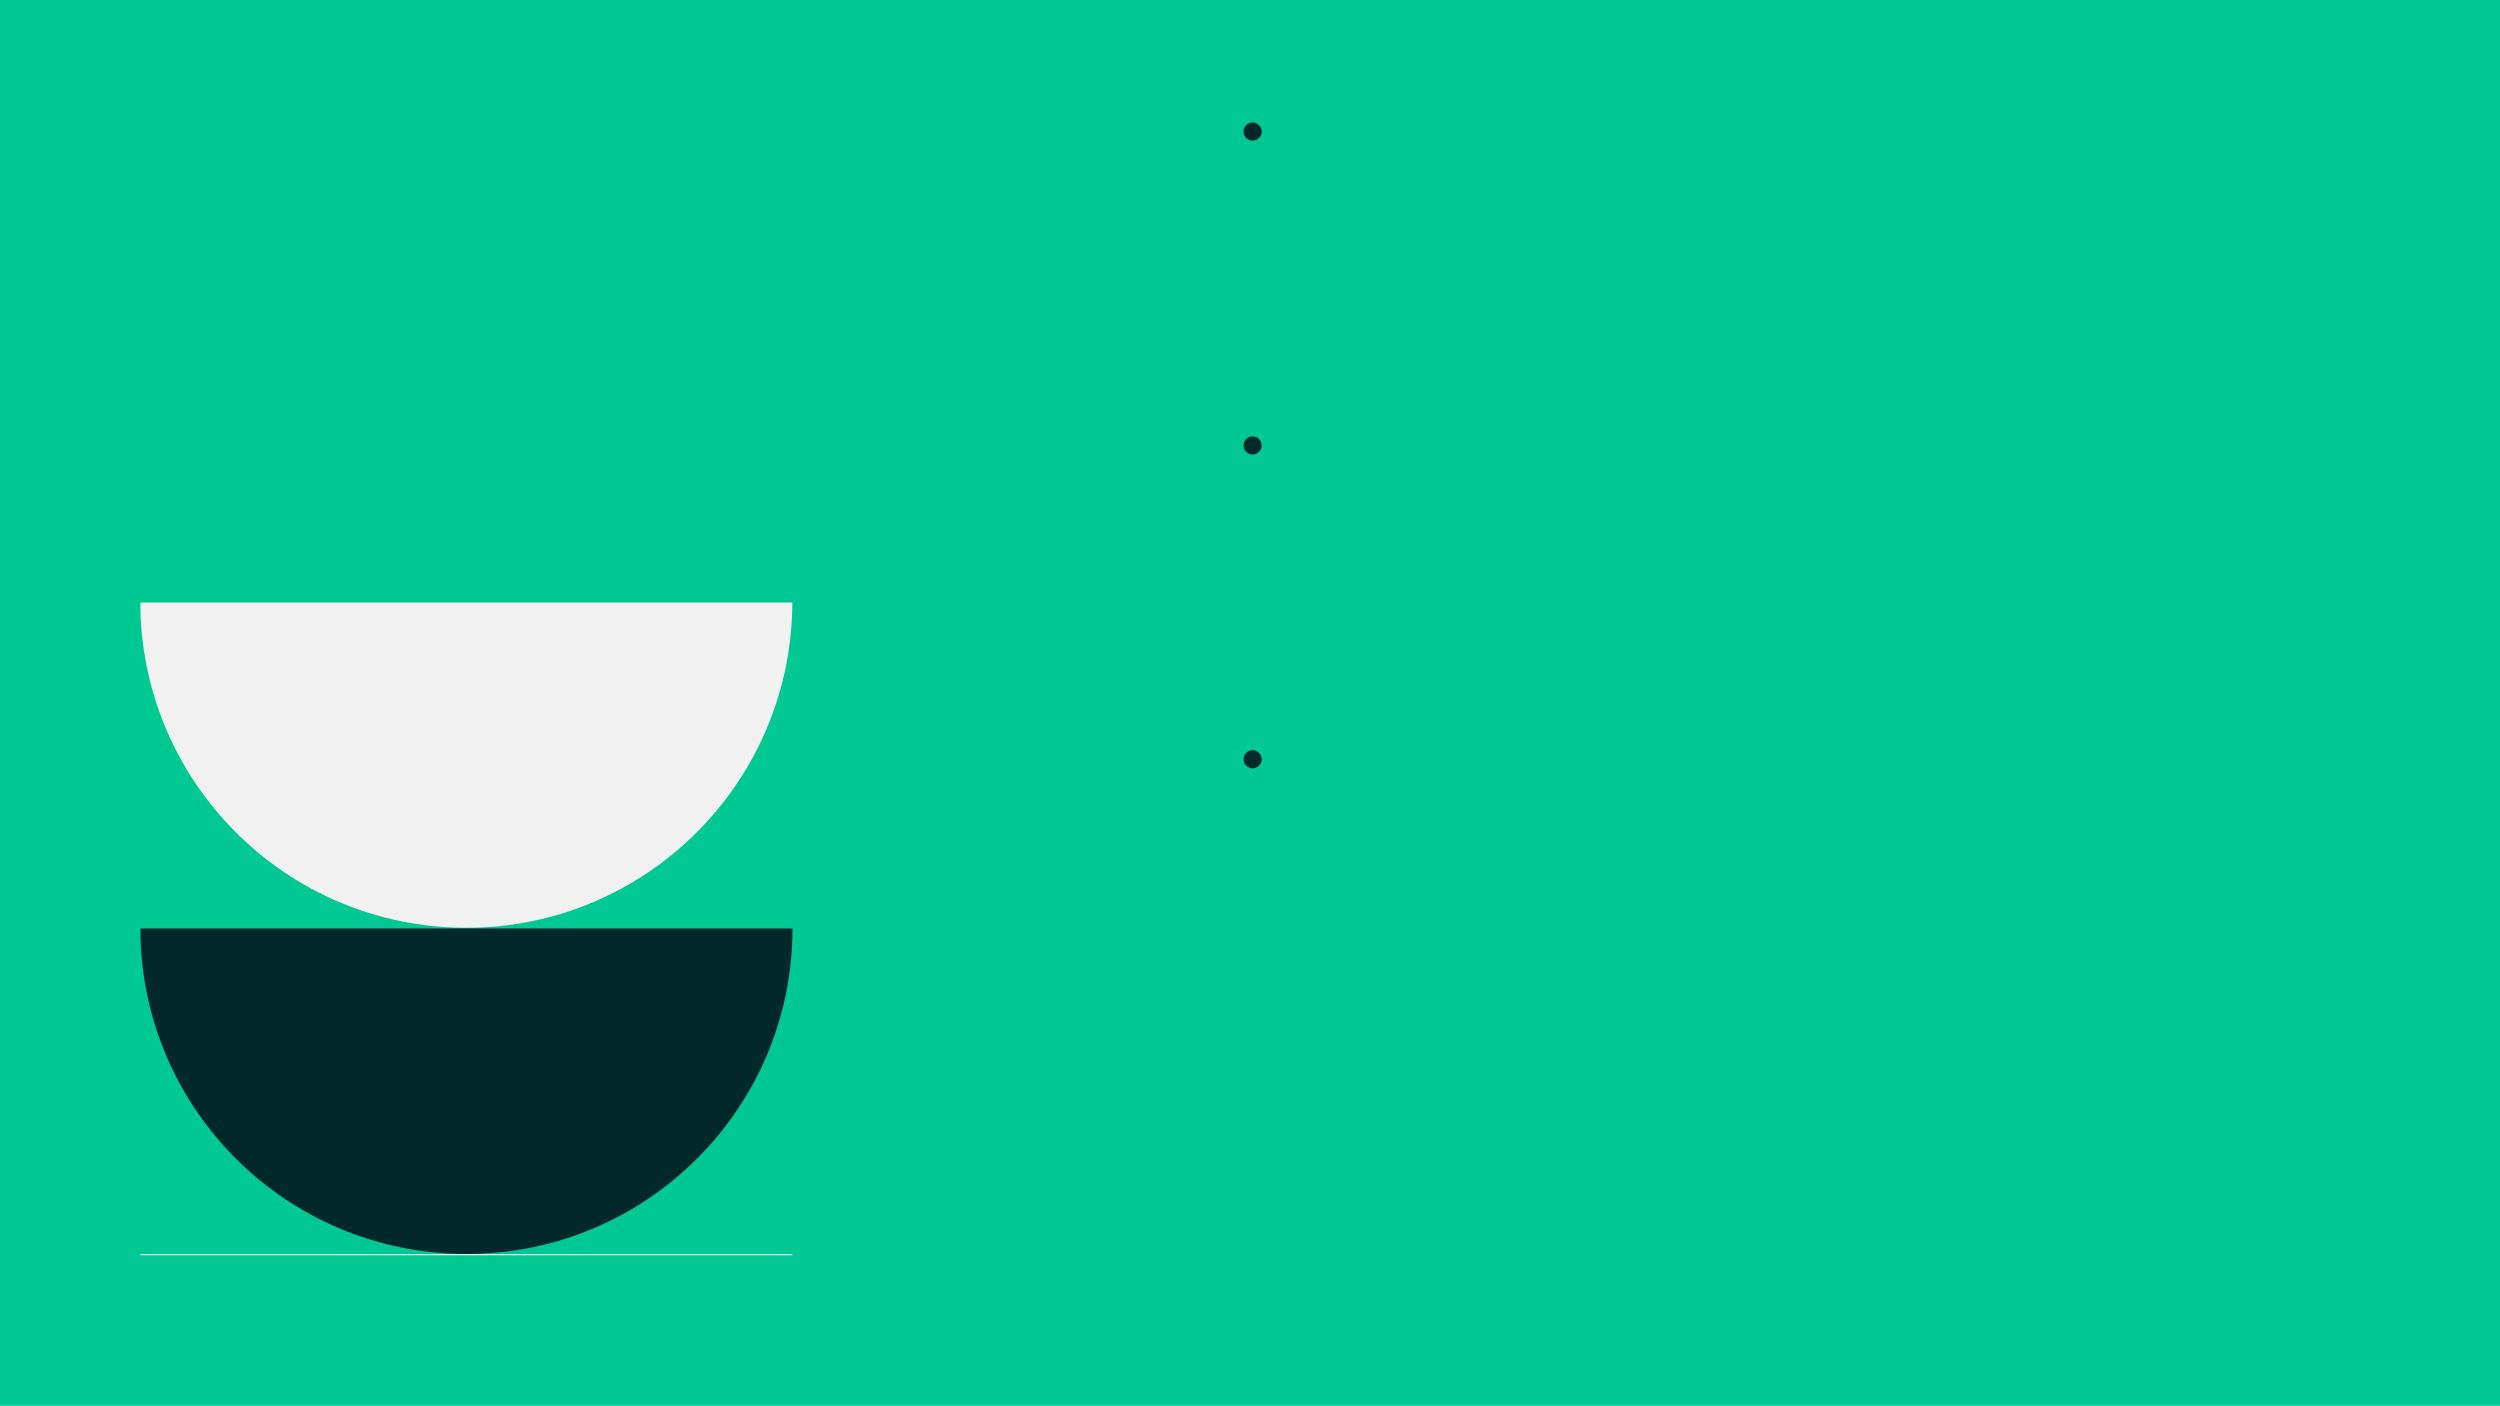 <svg viewBox="0 0 1565 880" version="1.1" xmlns="http://www.w3.org/2000/svg">
<rect x="0" y="0" width="1565" height="880" fill="#808080" stroke="none"/>
<defs>
<clipPath id="c0_4"><path d="M-.2 880.3V-.2H1565.5V880.3Z"/></clipPath>
<clipPath id="c1_4"><path d="M87.9 785.8V377.2H496.5V785.8Z"/></clipPath>
<style>
.g0_4{fill:#FFF;}
.g1_4{fill:#00C892;}
.g2_4{fill:#012929;}
.g3_4{fill:#F1F1F1;}
</style>
</defs>
<g clip-path="url(#c0_4)">
<path d="M0 0H1565.2V880H0V0Z" class="g0_4"/>
<path d="M0 0H1565.2V880H0V0Z" class="g1_4"/>
</g>
<path d="M789.8 82.4c0 .7-.1 1.5-.4 2.1c-.3 .7-.7 1.4-1.3 1.9c-.5 .5-1.1 .9-1.8 1.2c-.7 .3-1.4 .4-2.2 .4c-.7 0-1.4-.1-2.1-.4c-.7-.3-1.3-.7-1.9-1.2c-.5-.5-.9-1.2-1.2-1.9c-.3-.6-.4-1.4-.4-2.1c0-.8 .1-1.5 .4-2.2c.3-.7 .7-1.3 1.2-1.8c.6-.6 1.2-1 1.9-1.3c.7-.2 1.4-.4 2.1-.4c.8 0 1.5 .2 2.2 .4c.7 .3 1.3 .7 1.8 1.3c.6 .5 1 1.1 1.3 1.8c.3 .7 .4 1.4 .4 2.2Z" class="g2_4"/>
<path d="M789.8 278.8c0 .8-.1 1.5-.4 2.2c-.3 .7-.7 1.3-1.3 1.8c-.5 .6-1.1 1-1.8 1.3c-.7 .3-1.4 .4-2.2 .4c-.7 0-1.4-.1-2.1-.4c-.7-.3-1.3-.7-1.9-1.3c-.5-.5-.9-1.1-1.2-1.8c-.3-.7-.4-1.4-.4-2.2c0-.7 .1-1.4 .4-2.1c.3-.7 .7-1.3 1.2-1.9c.6-.5 1.2-.9 1.9-1.2c.7-.3 1.4-.4 2.1-.4c.8 0 1.5 .1 2.2 .4c.7 .3 1.3 .7 1.8 1.2c.6 .6 1 1.2 1.3 1.9c.3 .7 .4 1.4 .4 2.1Z" class="g2_4"/>
<path d="M789.8 475.3c0 .7-.1 1.5-.4 2.2c-.3 .7-.7 1.3-1.3 1.8c-.5 .5-1.1 .9-1.8 1.2c-.7 .3-1.4 .5-2.2 .5c-.7 0-1.4-.2-2.1-.5c-.7-.3-1.3-.7-1.9-1.2c-.5-.5-.9-1.1-1.2-1.8c-.3-.7-.4-1.5-.4-2.2c0-.8 .1-1.5 .4-2.2c.3-.7 .7-1.3 1.2-1.8c.6-.5 1.2-1 1.9-1.2c.7-.3 1.4-.5 2.1-.5c.8 0 1.5 .2 2.2 .5c.7 .2 1.3 .7 1.8 1.2c.6 .5 1 1.1 1.3 1.8c.3 .7 .4 1.4 .4 2.2Z" class="g2_4"/>
<g clip-path="url(#c1_4)">
<path d="M527.7 785.4c0 0-469.4 0-469.4 0c0 0 0-204.3 0-204.3c0 0 469.4 0 469.4 0c0 0 0 204.3 0 204.3Z" class="g1_4"/>
<path d="M527.7 581.3c0 0-469.4 0-469.4 0c0 0 0-204.2 0-204.2c0 0 469.4 0 469.4 0c0 0 0 204.2 0 204.2Z" class="g1_4"/>
<path d="M496 376.6c0 0-408.2 0-408.2 0c0 112.8 91.4 204.2 204.1 204.2c112.7 0 204.1-91.4 204.1-204.2Z" class="g3_4"/>
<path d="M527.7 989.6c0 0-469.4 0-469.4 0c0 0 0-204.3 0-204.3c0 0 469.4 0 469.4 0c0 0 0 204.3 0 204.3Z" class="g1_4"/>
<path d="M496 785c0 0-408.2 0-408.2 0c0 112.8 91.4 204.1 204.1 204.1C404.6 989.1 496 897.8 496 785Z" class="g3_4"/>
<path d="M496.1 581.2c0 0-408.2 0-408.2 0C87.9 693.8 179.3 785 292 785c112.7 0 204.1-91.2 204.1-203.8Z" class="g2_4"/>
</g>
</svg>